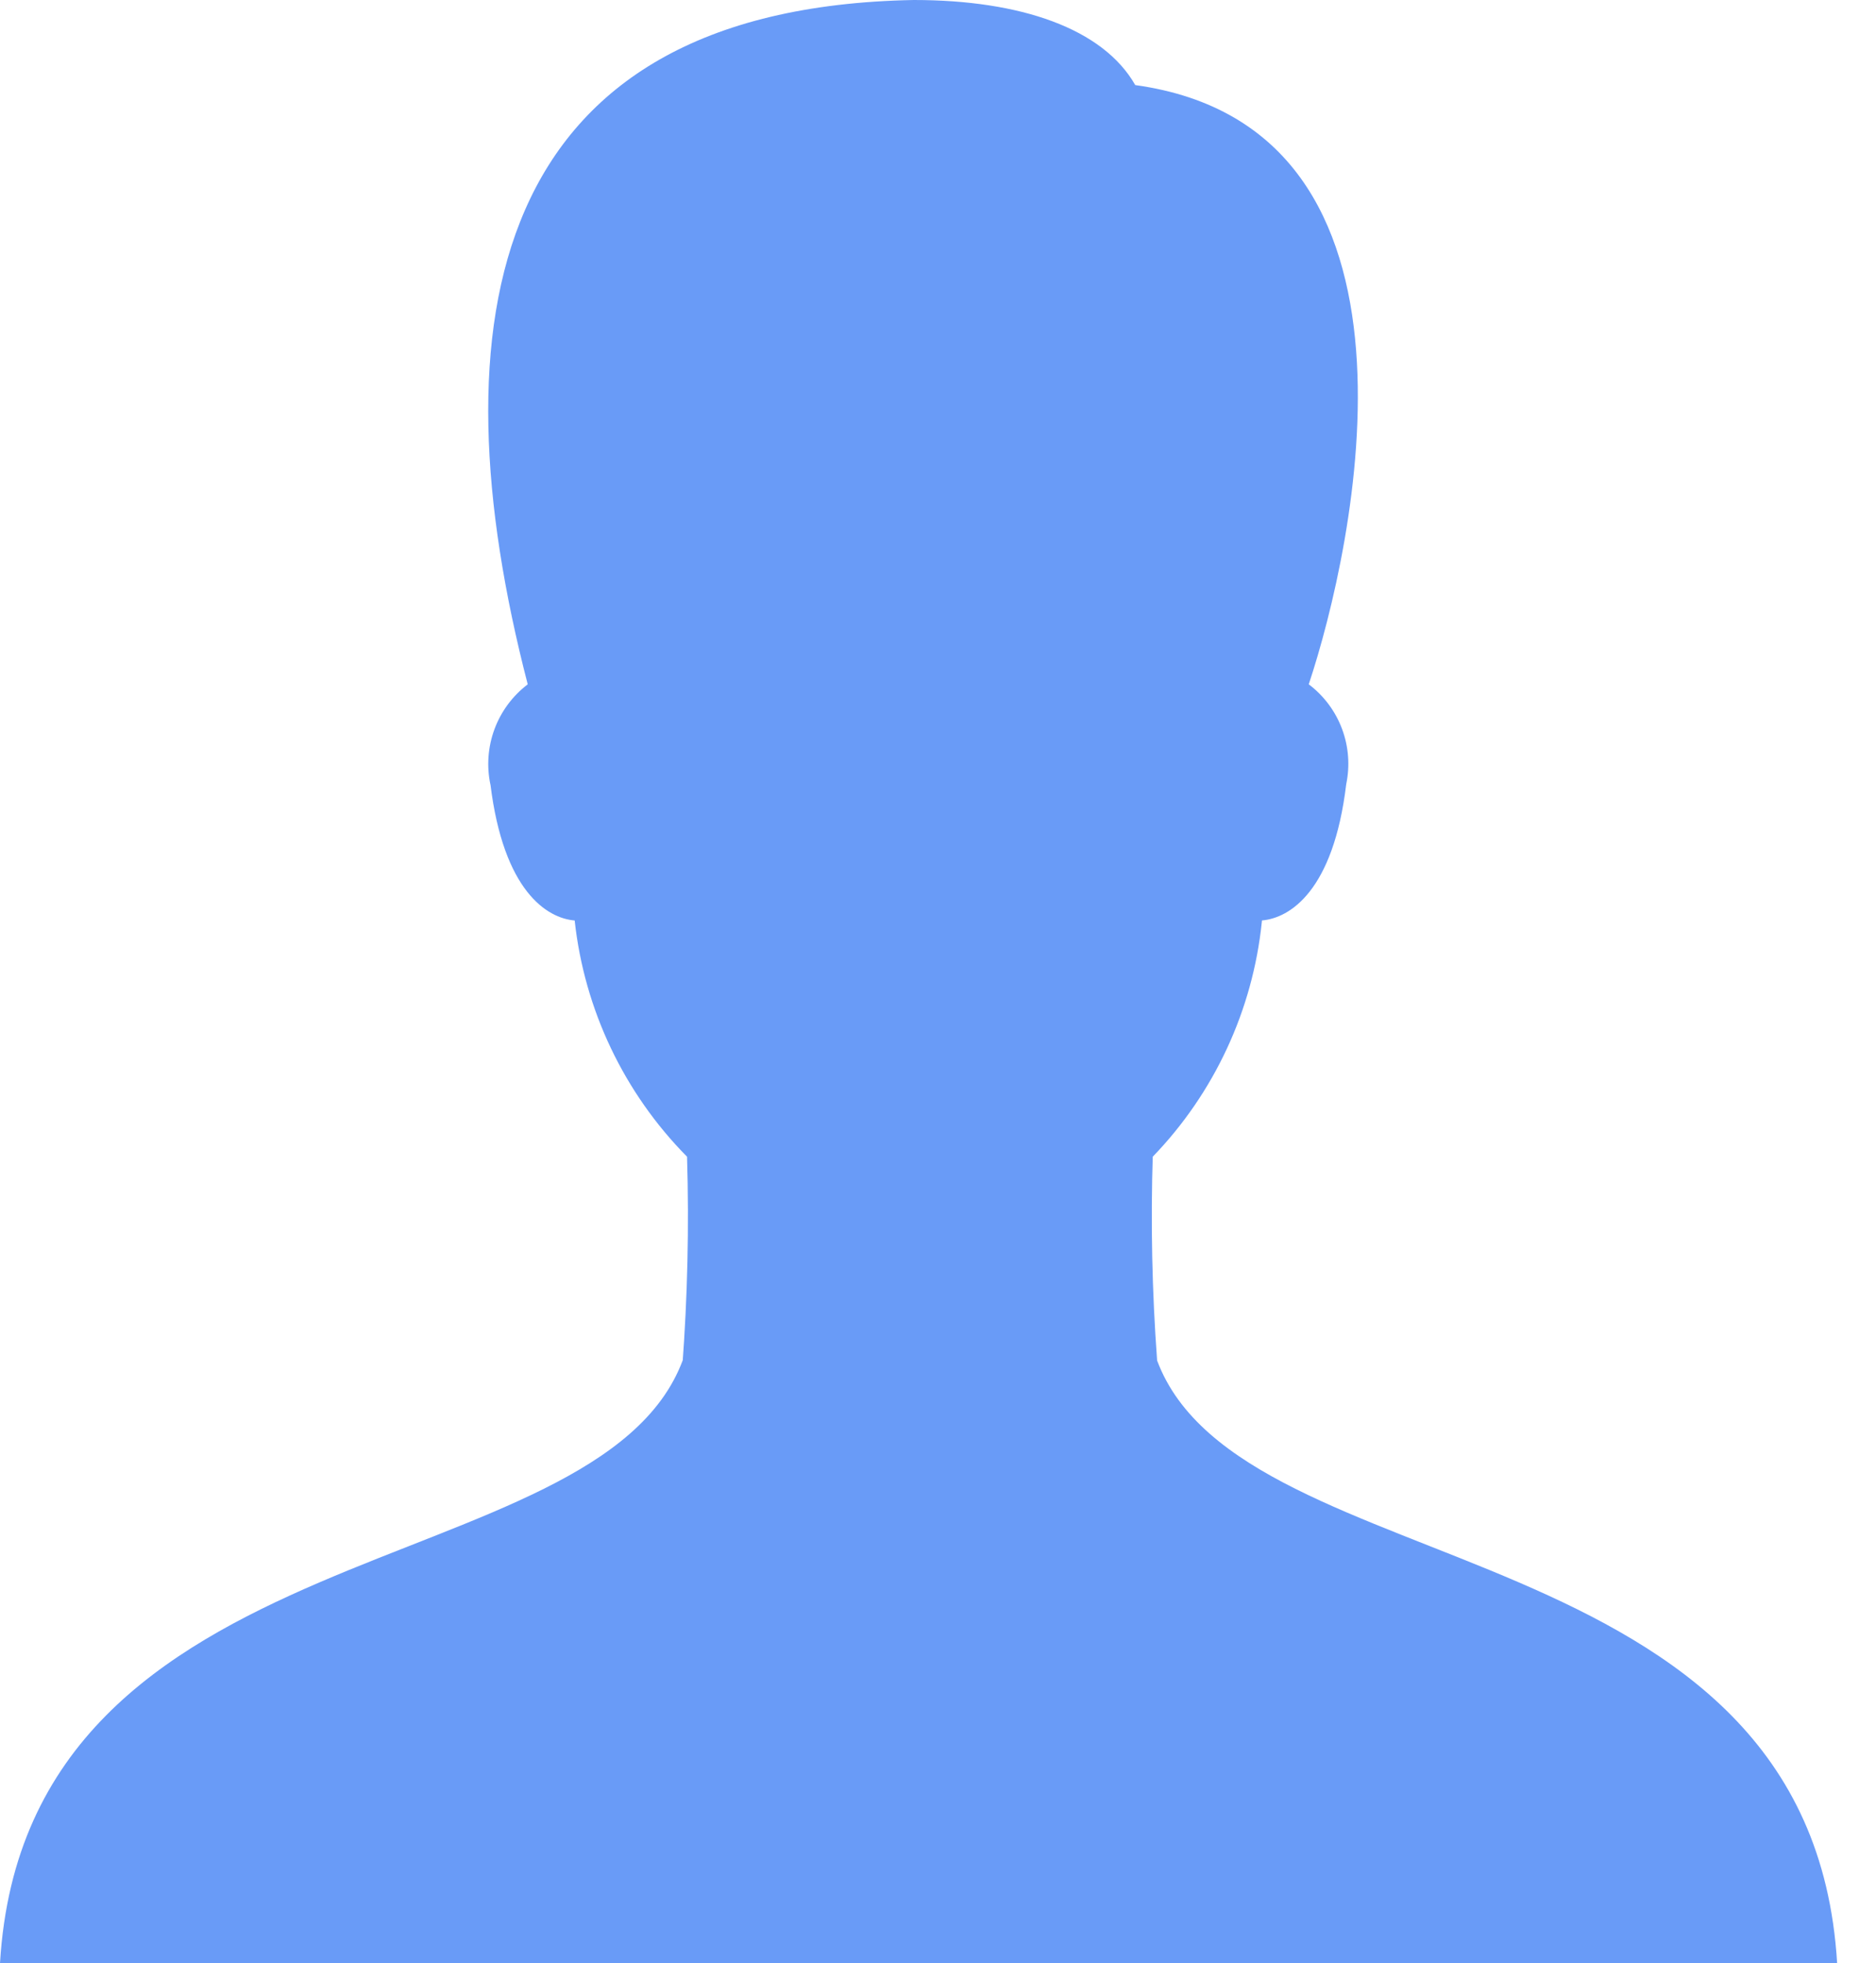 <svg width="43" height="45" viewBox="0 0 43 45" fill="none" xmlns="http://www.w3.org/2000/svg">
<path d="M26.522 31.179C26.406 29.604 26.373 28.024 26.424 26.445L26.422 26.514C27.833 25.052 28.713 23.158 28.922 21.137L28.926 21.098C29.561 21.045 30.564 20.426 30.857 17.974C30.945 17.551 30.912 17.113 30.761 16.708C30.61 16.304 30.347 15.951 30.004 15.69L29.998 15.686C31.033 12.574 33.182 2.944 26.021 1.95C25.284 0.656 23.398 0 20.946 0C11.134 0.18 9.951 7.408 12.096 15.686C11.749 15.95 11.485 16.306 11.334 16.714C11.183 17.122 11.151 17.565 11.242 17.991L11.241 17.976C11.541 20.424 12.536 21.047 13.172 21.099C13.395 23.143 14.303 25.052 15.748 26.514C15.796 28.121 15.759 29.729 15.639 31.331L15.649 31.179C13.703 36.399 0.6 34.933 0 45H42.109C41.505 34.933 28.462 36.399 26.52 31.179H26.522Z" fill="#699BF7"/>
</svg>
